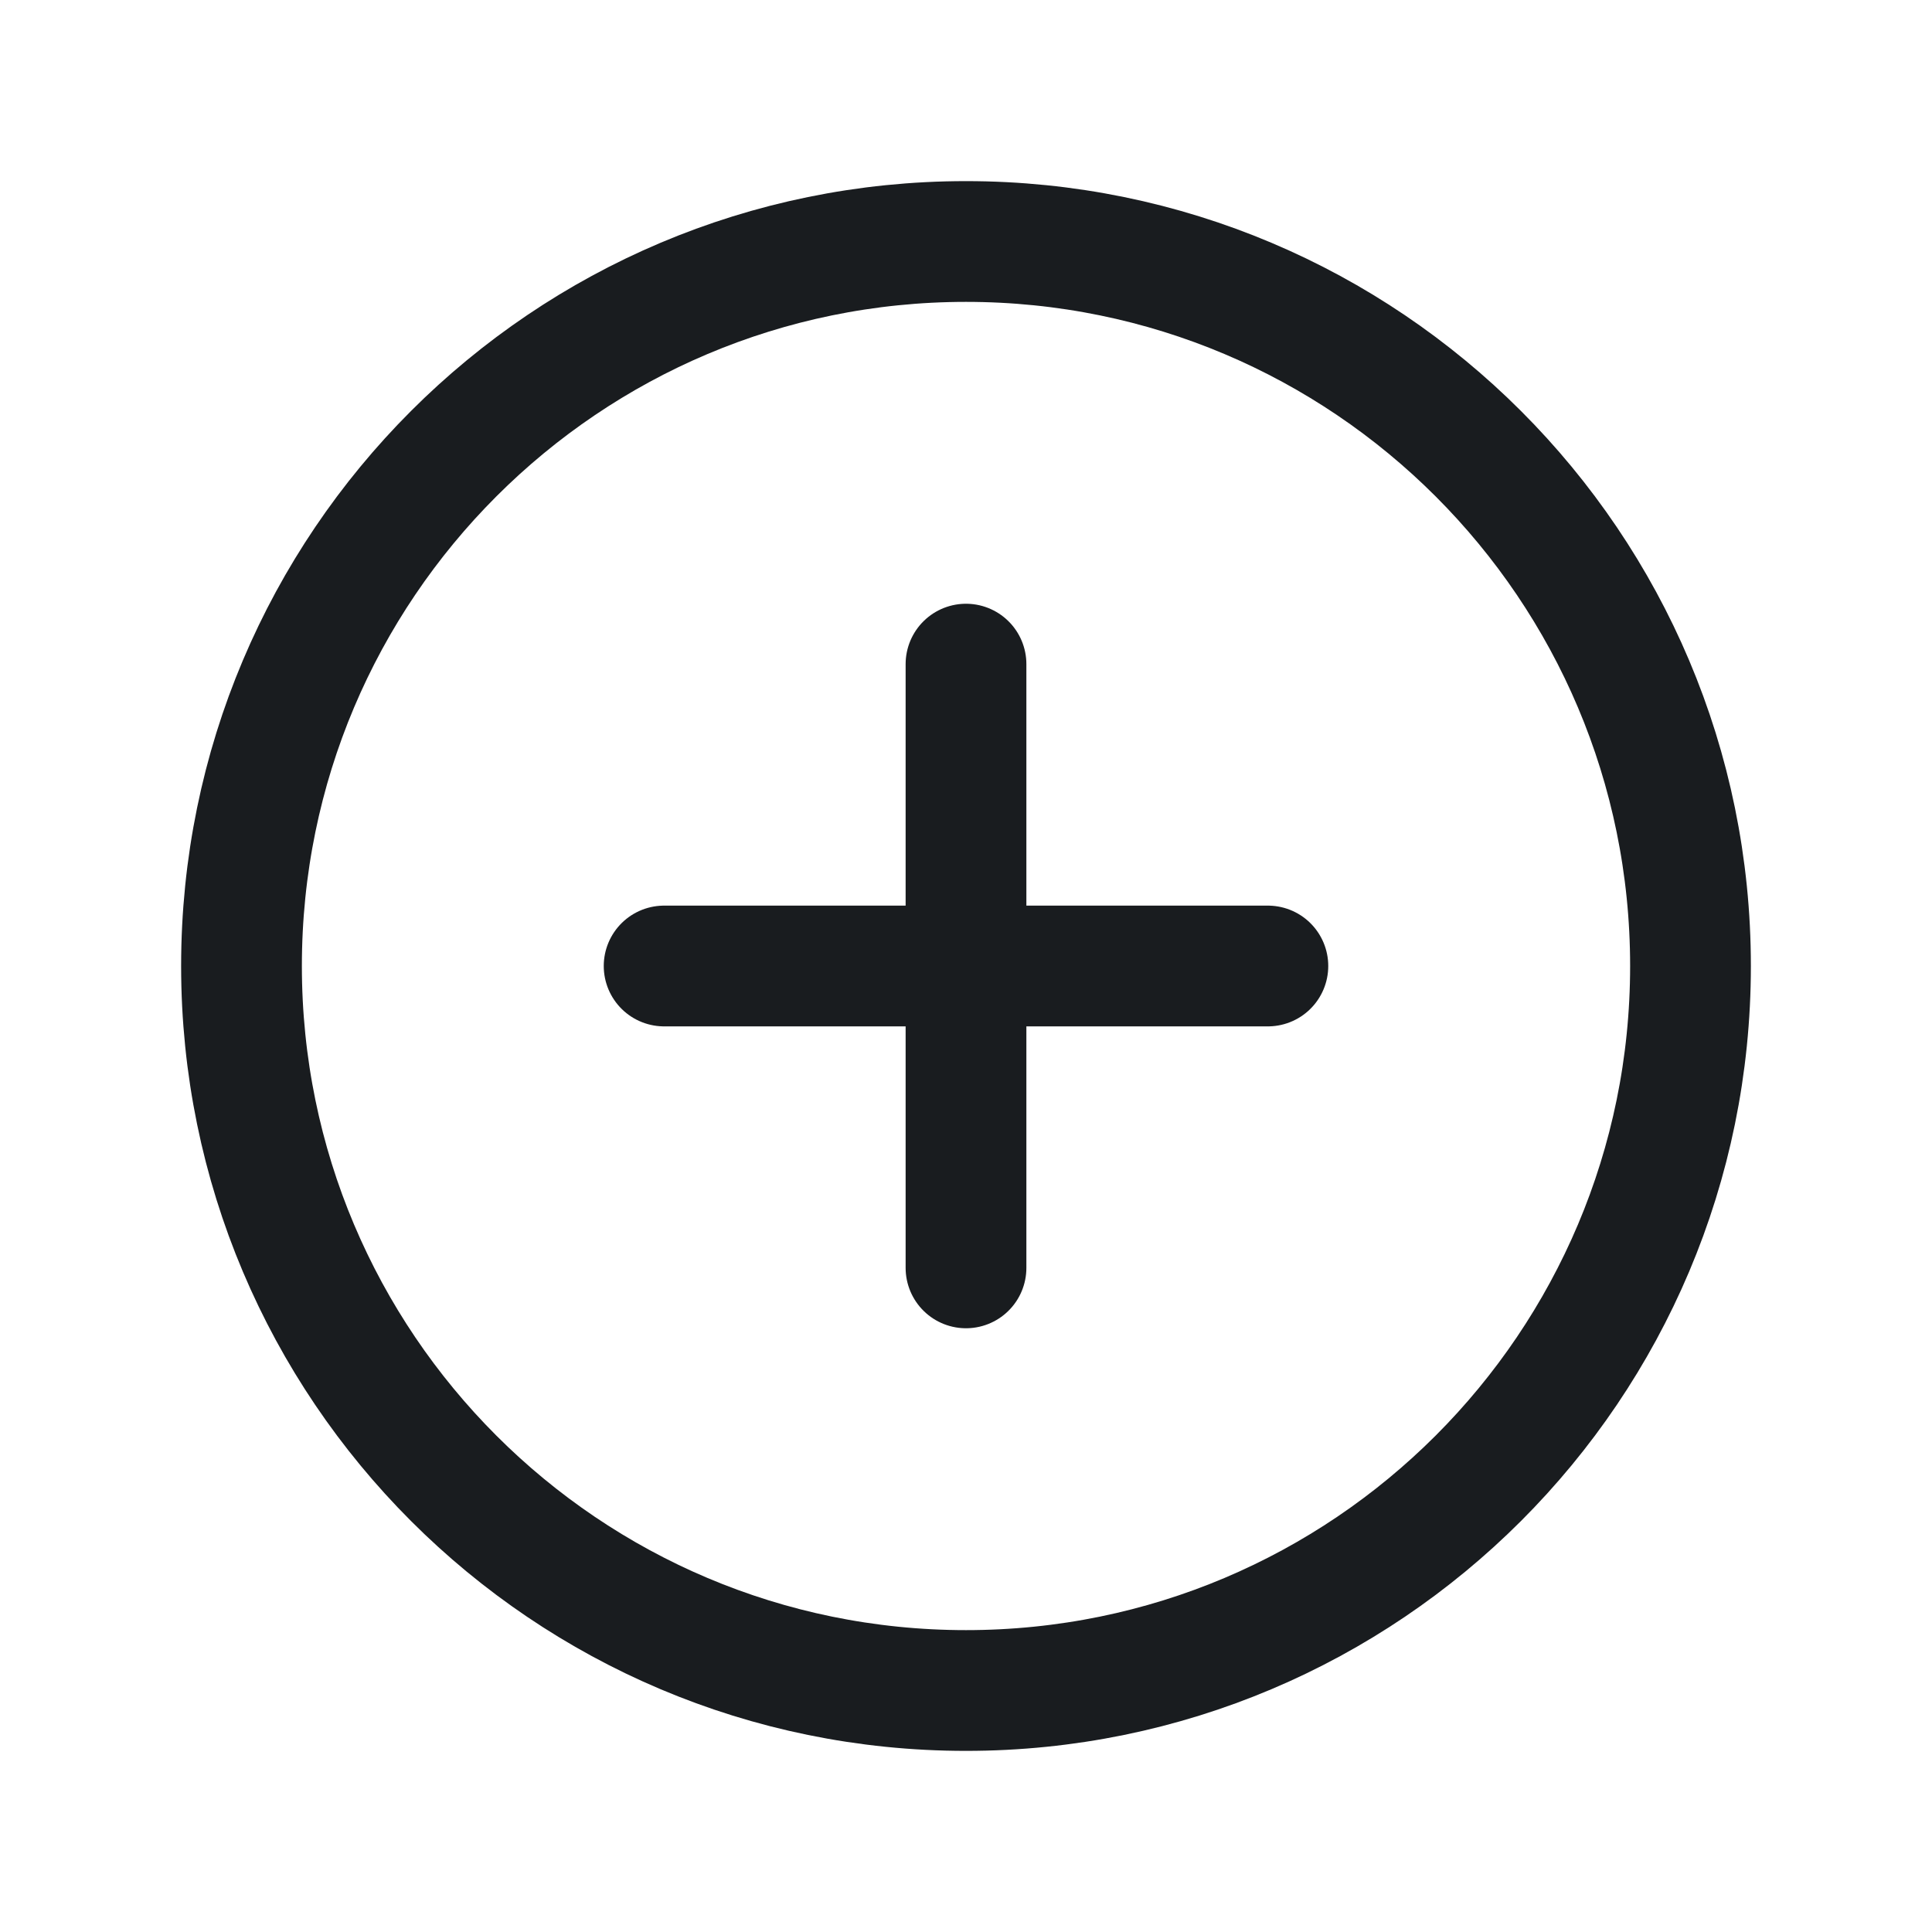 <svg width="24" height="24" viewBox="0 0 24 24" fill="none" xmlns="http://www.w3.org/2000/svg">
<path d="M12 21C16.971 21 21 16.971 21 12C21 7.029 16.971 3 12 3C7.029 3 3 7.029 3 12C3 16.971 7.029 21 12 21Z" stroke="#191C1F" stroke-width="1.5" stroke-miterlimit="10"/>
<path d="M8.25 12H15.75" stroke="#191C1F" stroke-width="1.5" stroke-linecap="round" stroke-linejoin="round"/>
<path d="M12 8.25V15.75" stroke="#191C1F" stroke-width="1.5" stroke-linecap="round" stroke-linejoin="round"/>
</svg>

